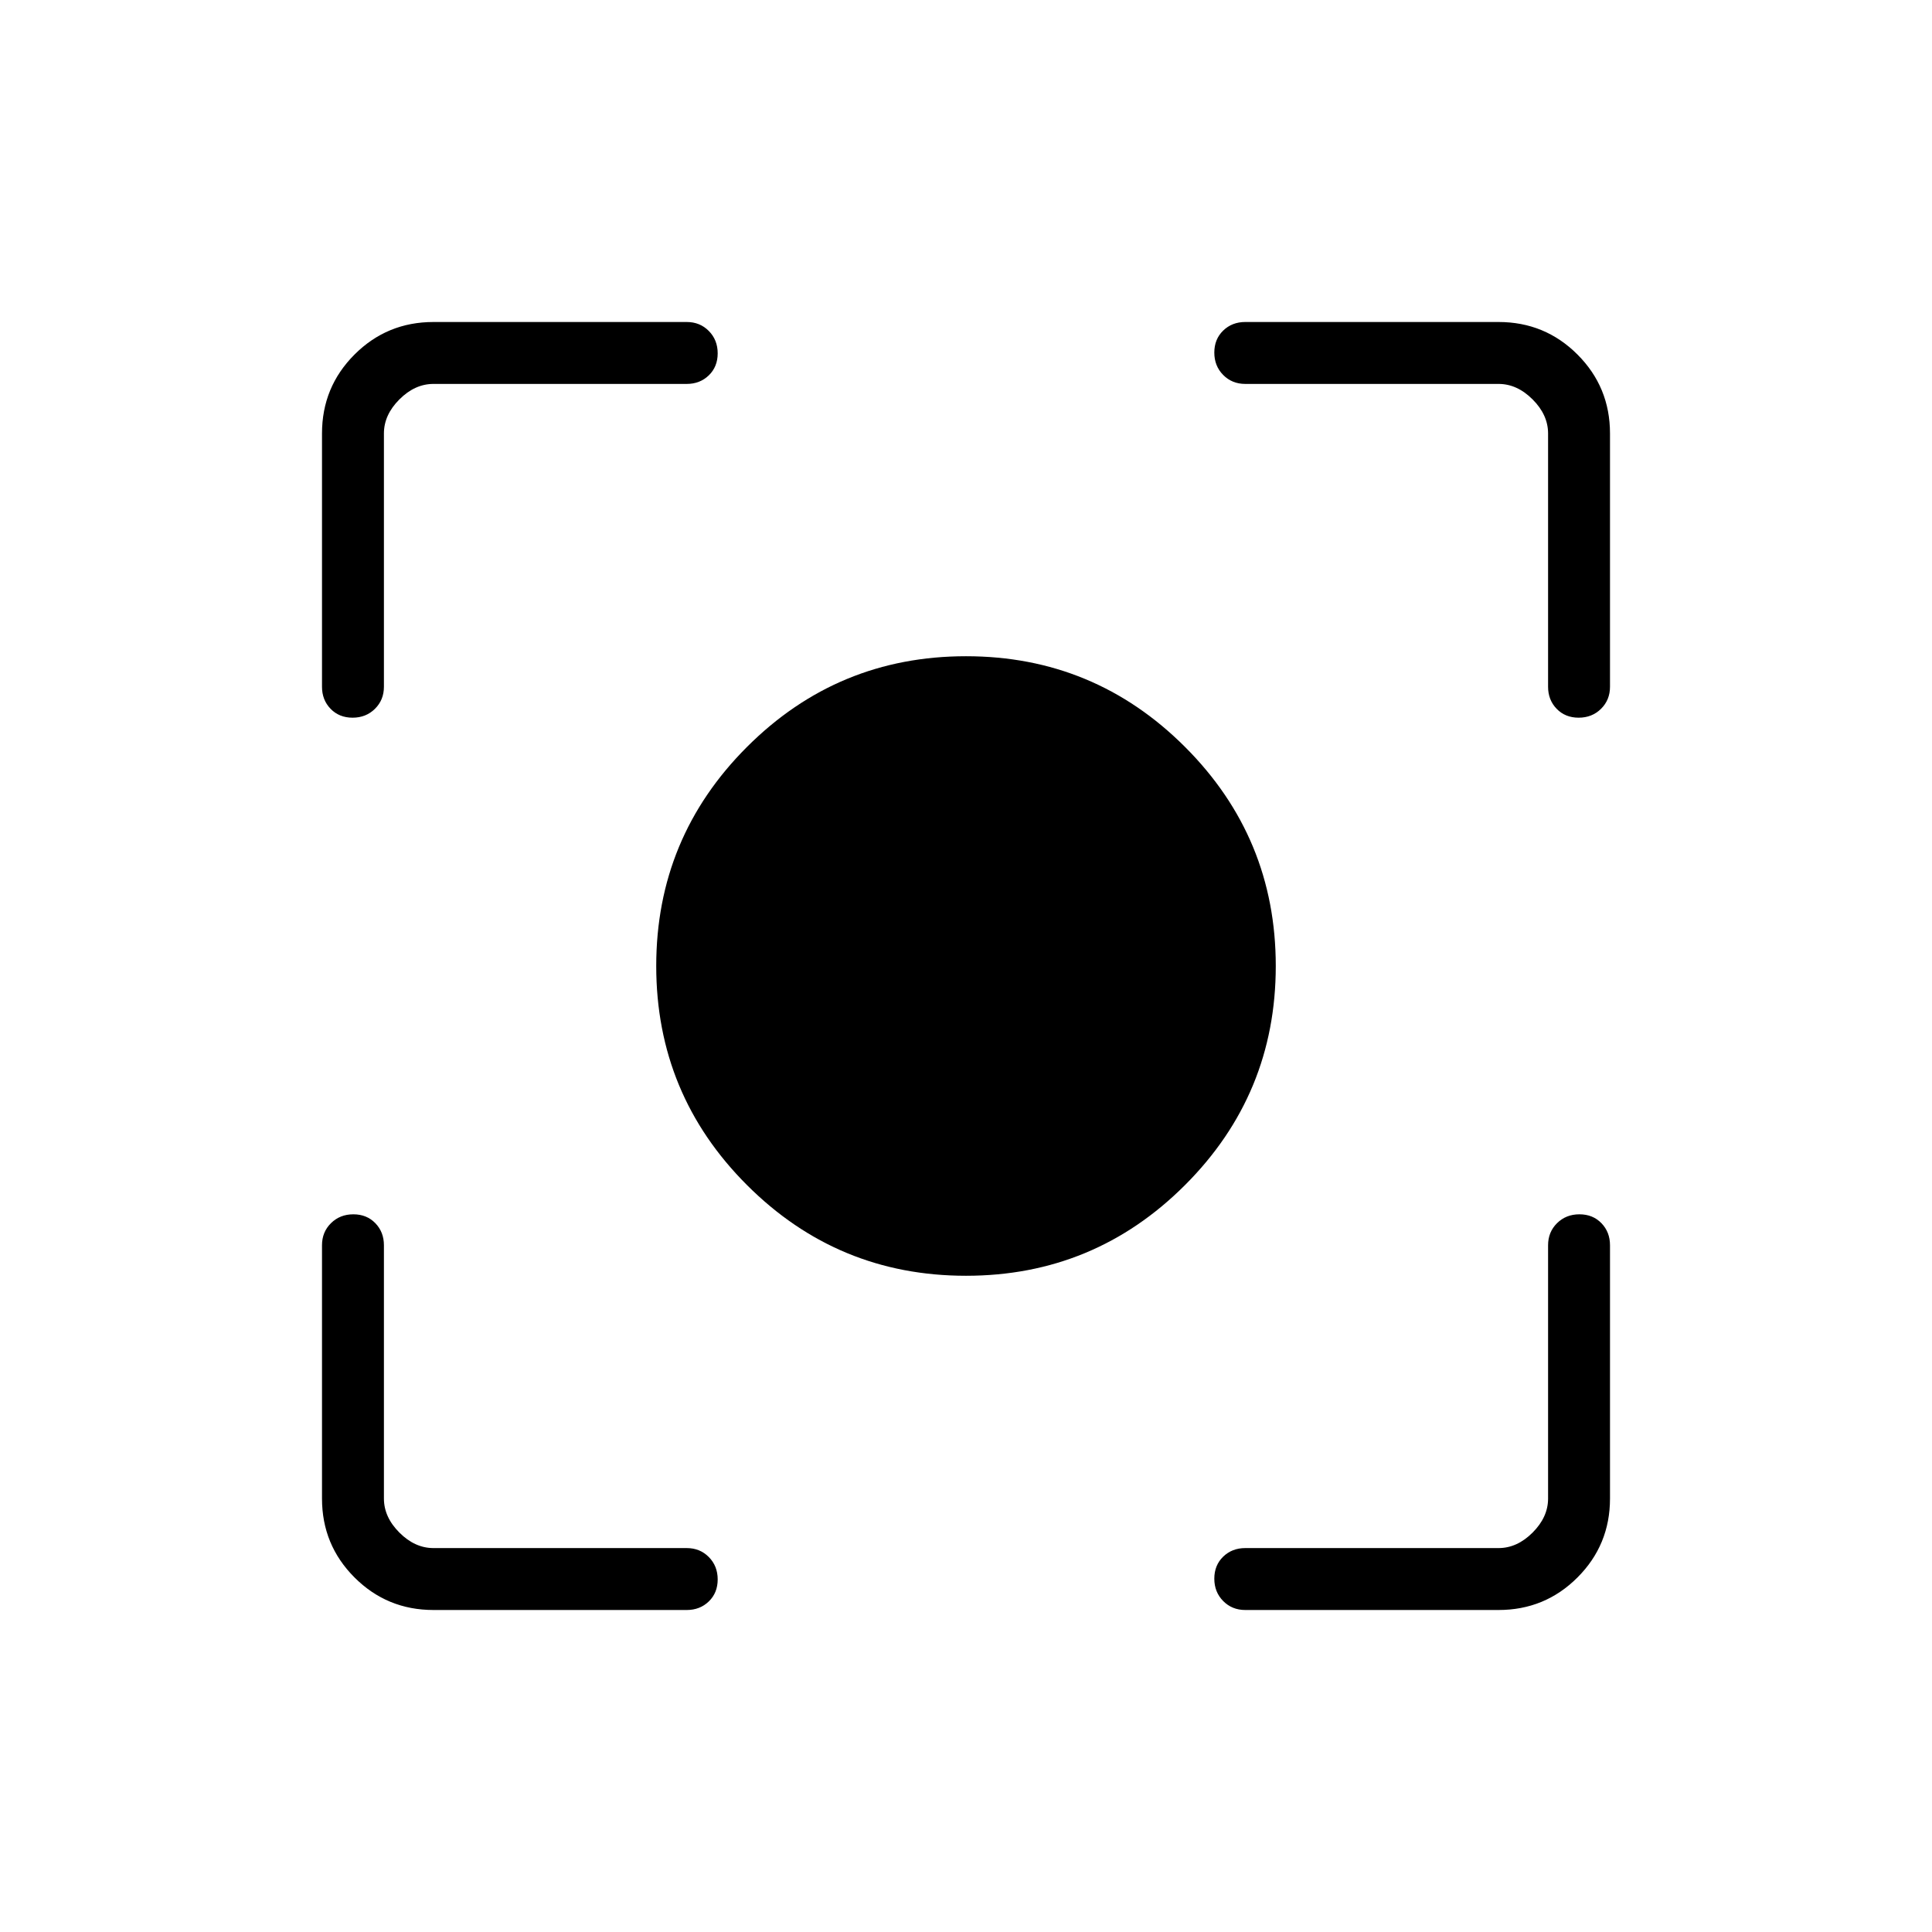 <svg xmlns="http://www.w3.org/2000/svg" width="48" height="48" viewBox="0 -960 960 960"><path d="M480-326.077q-63.759 0-108.841-45.082Q326.077-416.241 326.077-480q0-63.759 45.082-108.841Q416.241-633.923 480-633.923q63.759 0 108.841 45.082Q633.923-543.759 633.923-480q0 63.759-45.082 108.841Q543.759-326.077 480-326.077ZM215.384-160q-23.057 0-39.221-16.163Q160-192.327 160-215.384v-125.847q0-6.577 4.458-10.98 4.458-4.404 11.115-4.404 6.658 0 10.927 4.404 4.269 4.403 4.269 10.98v125.847q0 9.23 7.692 16.923 7.693 7.692 16.923 7.692h125.847q6.577 0 10.98 4.458 4.404 4.458 4.404 11.115 0 6.658-4.404 10.927-4.403 4.269-10.98 4.269H215.384Zm529.232 0H618.769q-6.577 0-10.98-4.458-4.404-4.458-4.404-11.115 0-6.658 4.404-10.927 4.403-4.269 10.98-4.269h125.847q9.23 0 16.923-7.692 7.692-7.693 7.692-16.923v-125.847q0-6.577 4.458-10.98 4.458-4.404 11.115-4.404 6.658 0 10.927 4.404 4.269 4.403 4.269 10.98v125.847q0 23.057-16.163 39.221Q767.673-160 744.616-160ZM160-618.769v-125.847q0-23.057 16.163-39.221Q192.327-800 215.384-800h125.847q6.577 0 10.98 4.458 4.404 4.458 4.404 11.115 0 6.658-4.404 10.927-4.403 4.269-10.98 4.269H215.384q-9.23 0-16.923 7.692-7.692 7.693-7.692 16.923v125.847q0 6.577-4.458 10.98-4.458 4.404-11.115 4.404-6.658 0-10.927-4.404-4.269-4.403-4.269-10.98Zm609.231 0v-125.847q0-9.23-7.692-16.923-7.693-7.692-16.923-7.692H618.769q-6.577 0-10.98-4.458-4.404-4.458-4.404-11.115 0-6.658 4.404-10.927 4.403-4.269 10.98-4.269h125.847q23.057 0 39.221 16.163Q800-767.673 800-744.616v125.847q0 6.577-4.458 10.98-4.458 4.404-11.115 4.404-6.658 0-10.927-4.404-4.269-4.403-4.269-10.98Z"/></svg>